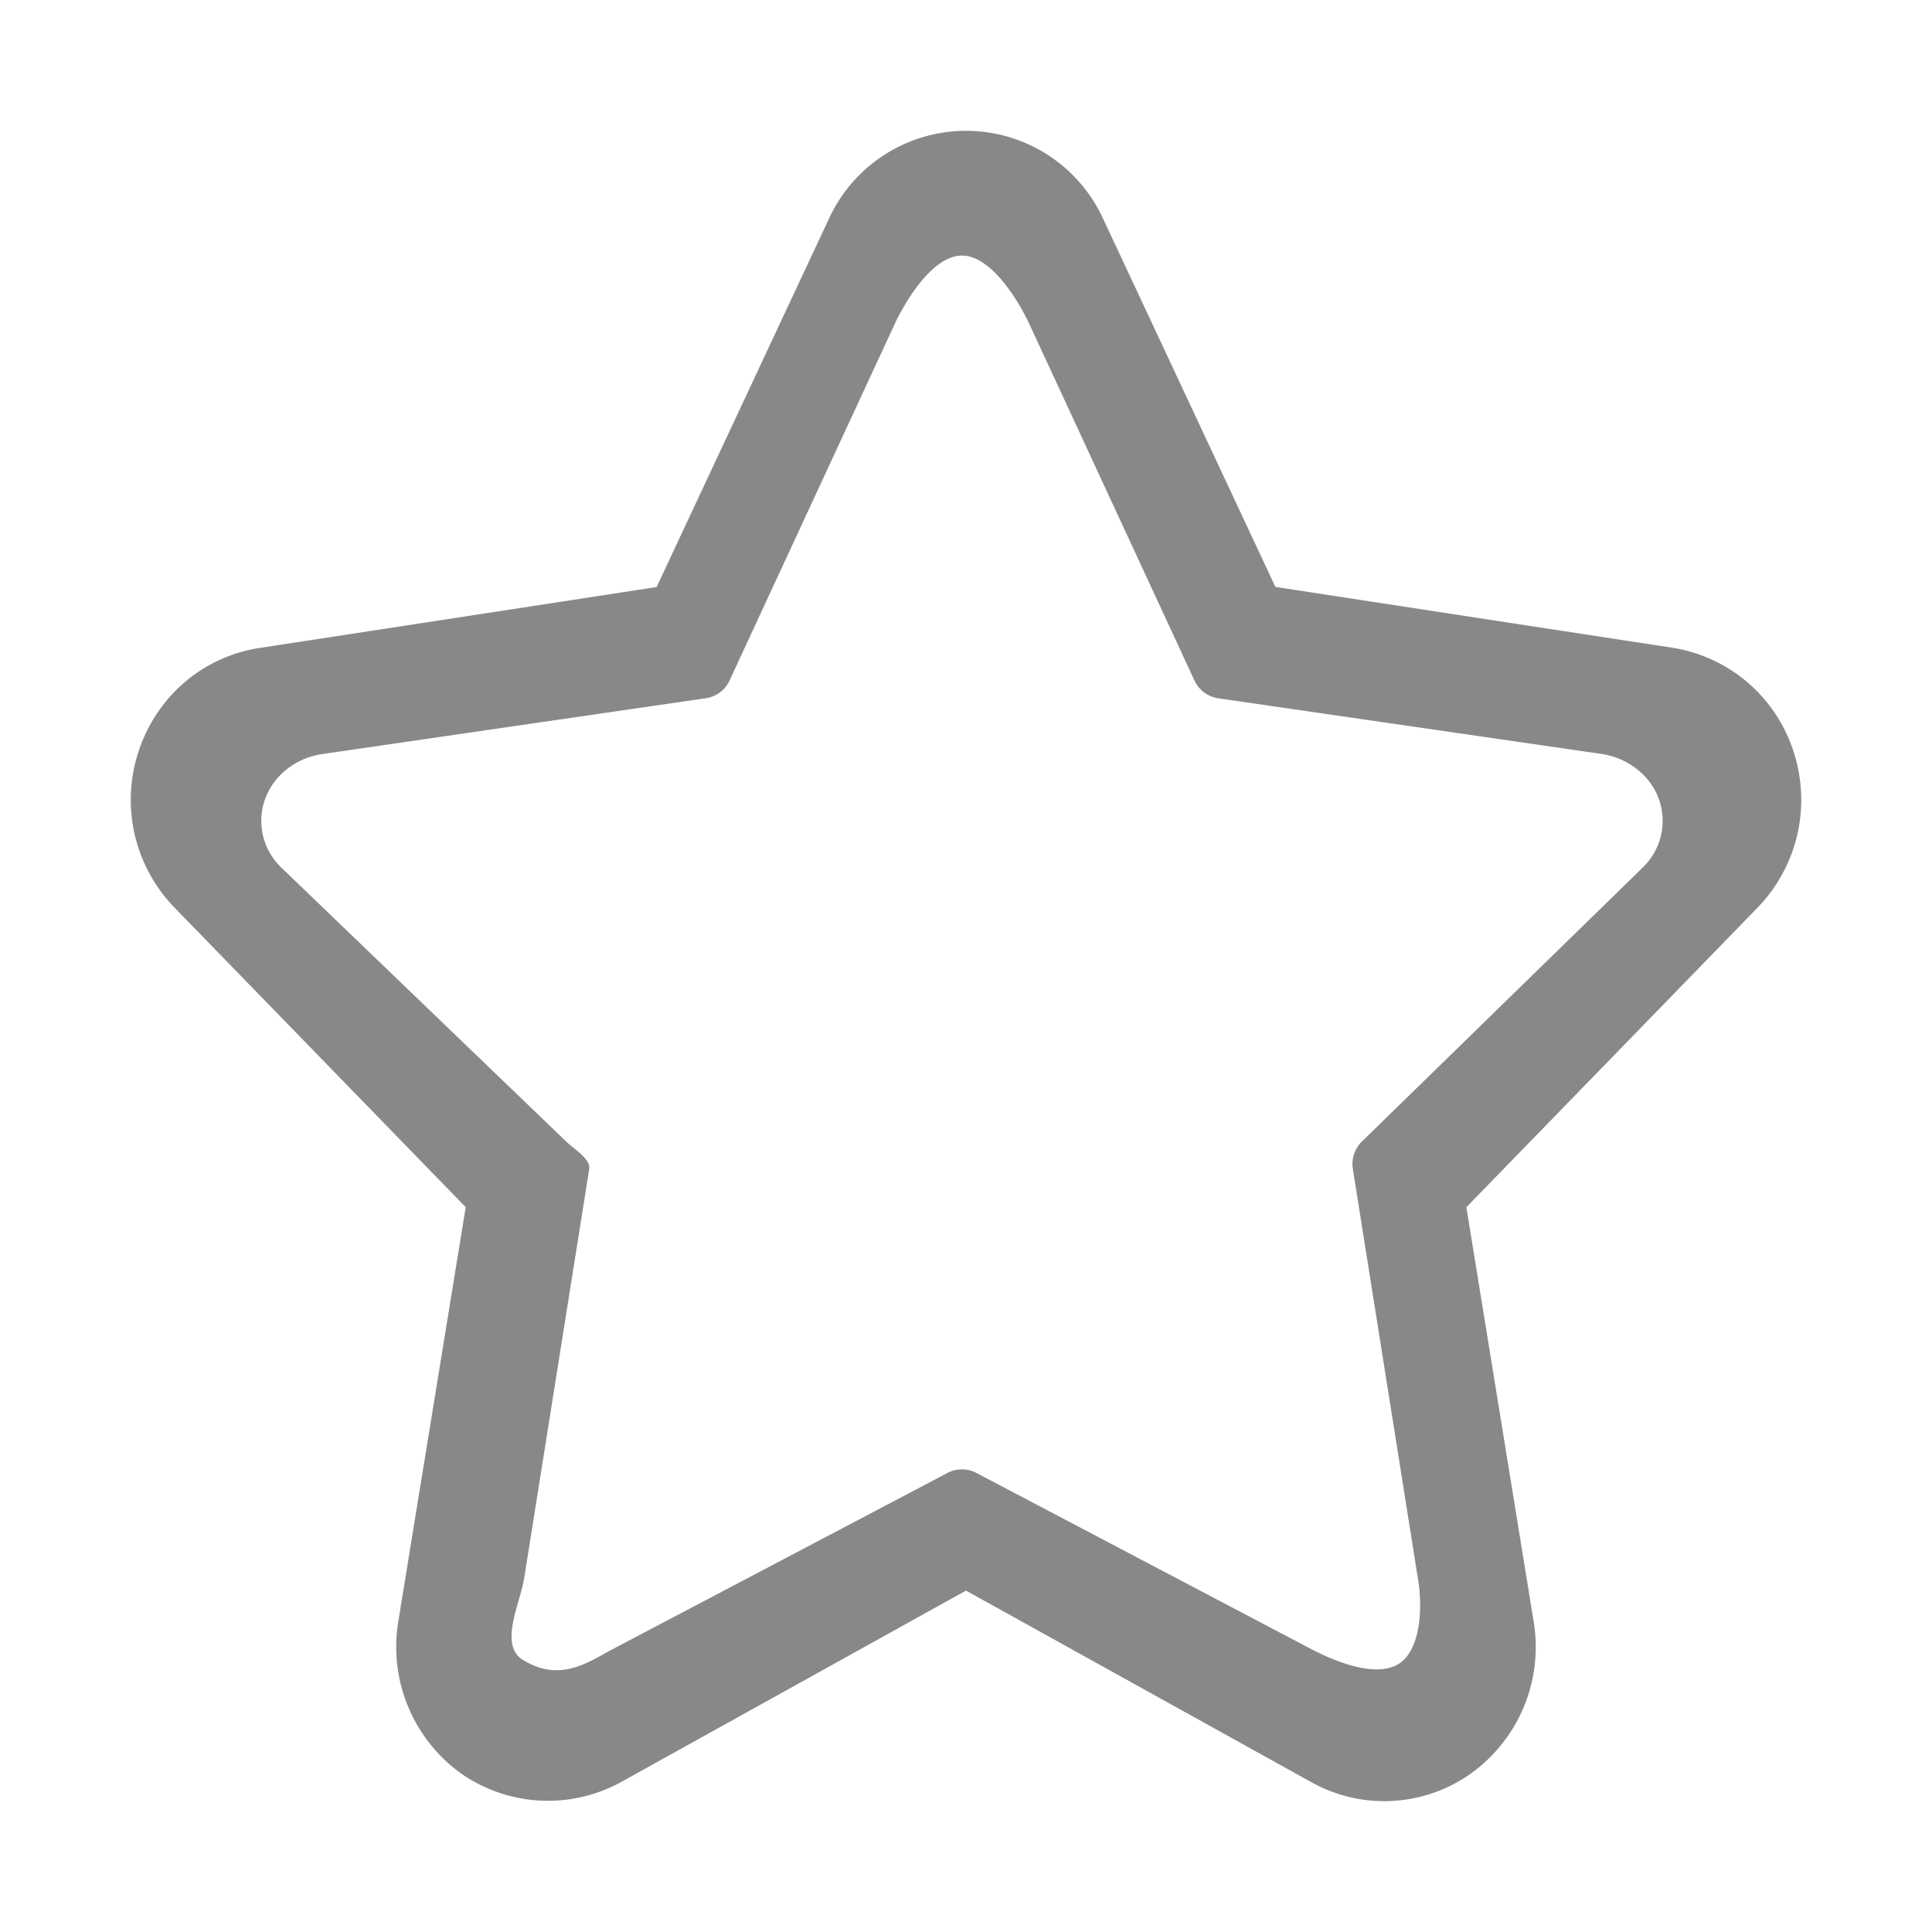 <?xml version="1.0" standalone="no"?><!DOCTYPE svg PUBLIC "-//W3C//DTD SVG 1.1//EN" "http://www.w3.org/Graphics/SVG/1.1/DTD/svg11.dtd"><svg t="1524107356647" class="icon" style="" viewBox="0 0 1024 1024" version="1.1" xmlns="http://www.w3.org/2000/svg" p-id="4730" xmlns:xlink="http://www.w3.org/1999/xlink" width="200" height="200"><defs><style type="text/css"></style></defs><path d="M950.4 397.696a80.619 80.619 0 0 0-64.139-54.4l-210.272-32.213-91.349-195.211a79.947 79.947 0 0 0-145.259 0L348.021 311.147l-210.251 32.256c-29.867 4.491-54.4 25.291-64.181 54.4A81.973 81.973 0 0 0 92.501 481.067l154.336 158.763-35.797 219.989a82.645 82.645 0 0 0 33.333 80.16 80.512 80.512 0 0 0 84.587 4.672L512 843.051l183.179 101.611a79.285 79.285 0 0 0 84.555-4.747 82.549 82.549 0 0 0 33.195-80.064l-35.723-220L931.552 481.067A82.133 82.133 0 0 0 950.4 397.696z m-79.787 62.187l-148.704 145.067a16.736 16.736 0 0 0-4.843 14.784l34.485 217.099c2.336 13.461 2.027 36.736-9.803 44.8-12.117 8.064-34.133-0.992-47.019-7.723l-177.216-93.227a16.437 16.437 0 0 0-15.317 0l-177.067 93.195c-13.035 6.805-28.16 18.421-48.427 5.621-11.957-8.085-1.259-29.184 1.067-42.667l34.528-217.216c0.917-5.333-8.32-10.773-12.192-14.56l-150.944-145.173a34.208 34.208 0 0 1-8.789-36.011c4.576-12.907 16.309-22.197 30.688-24.245l203.019-29.536a16.491 16.491 0 0 0 12.501-9.195l88.341-190.699C481.195 157.493 494.933 135.467 509.867 135.467s28.736 22.059 34.997 34.752l88.309 190.656a16.576 16.576 0 0 0 12.565 9.237l202.923 29.472c14.357 2.133 26.144 11.435 30.699 24.267a34.304 34.304 0 0 1-8.779 36.032z" p-id="4731" fill="#888888"></path></svg>